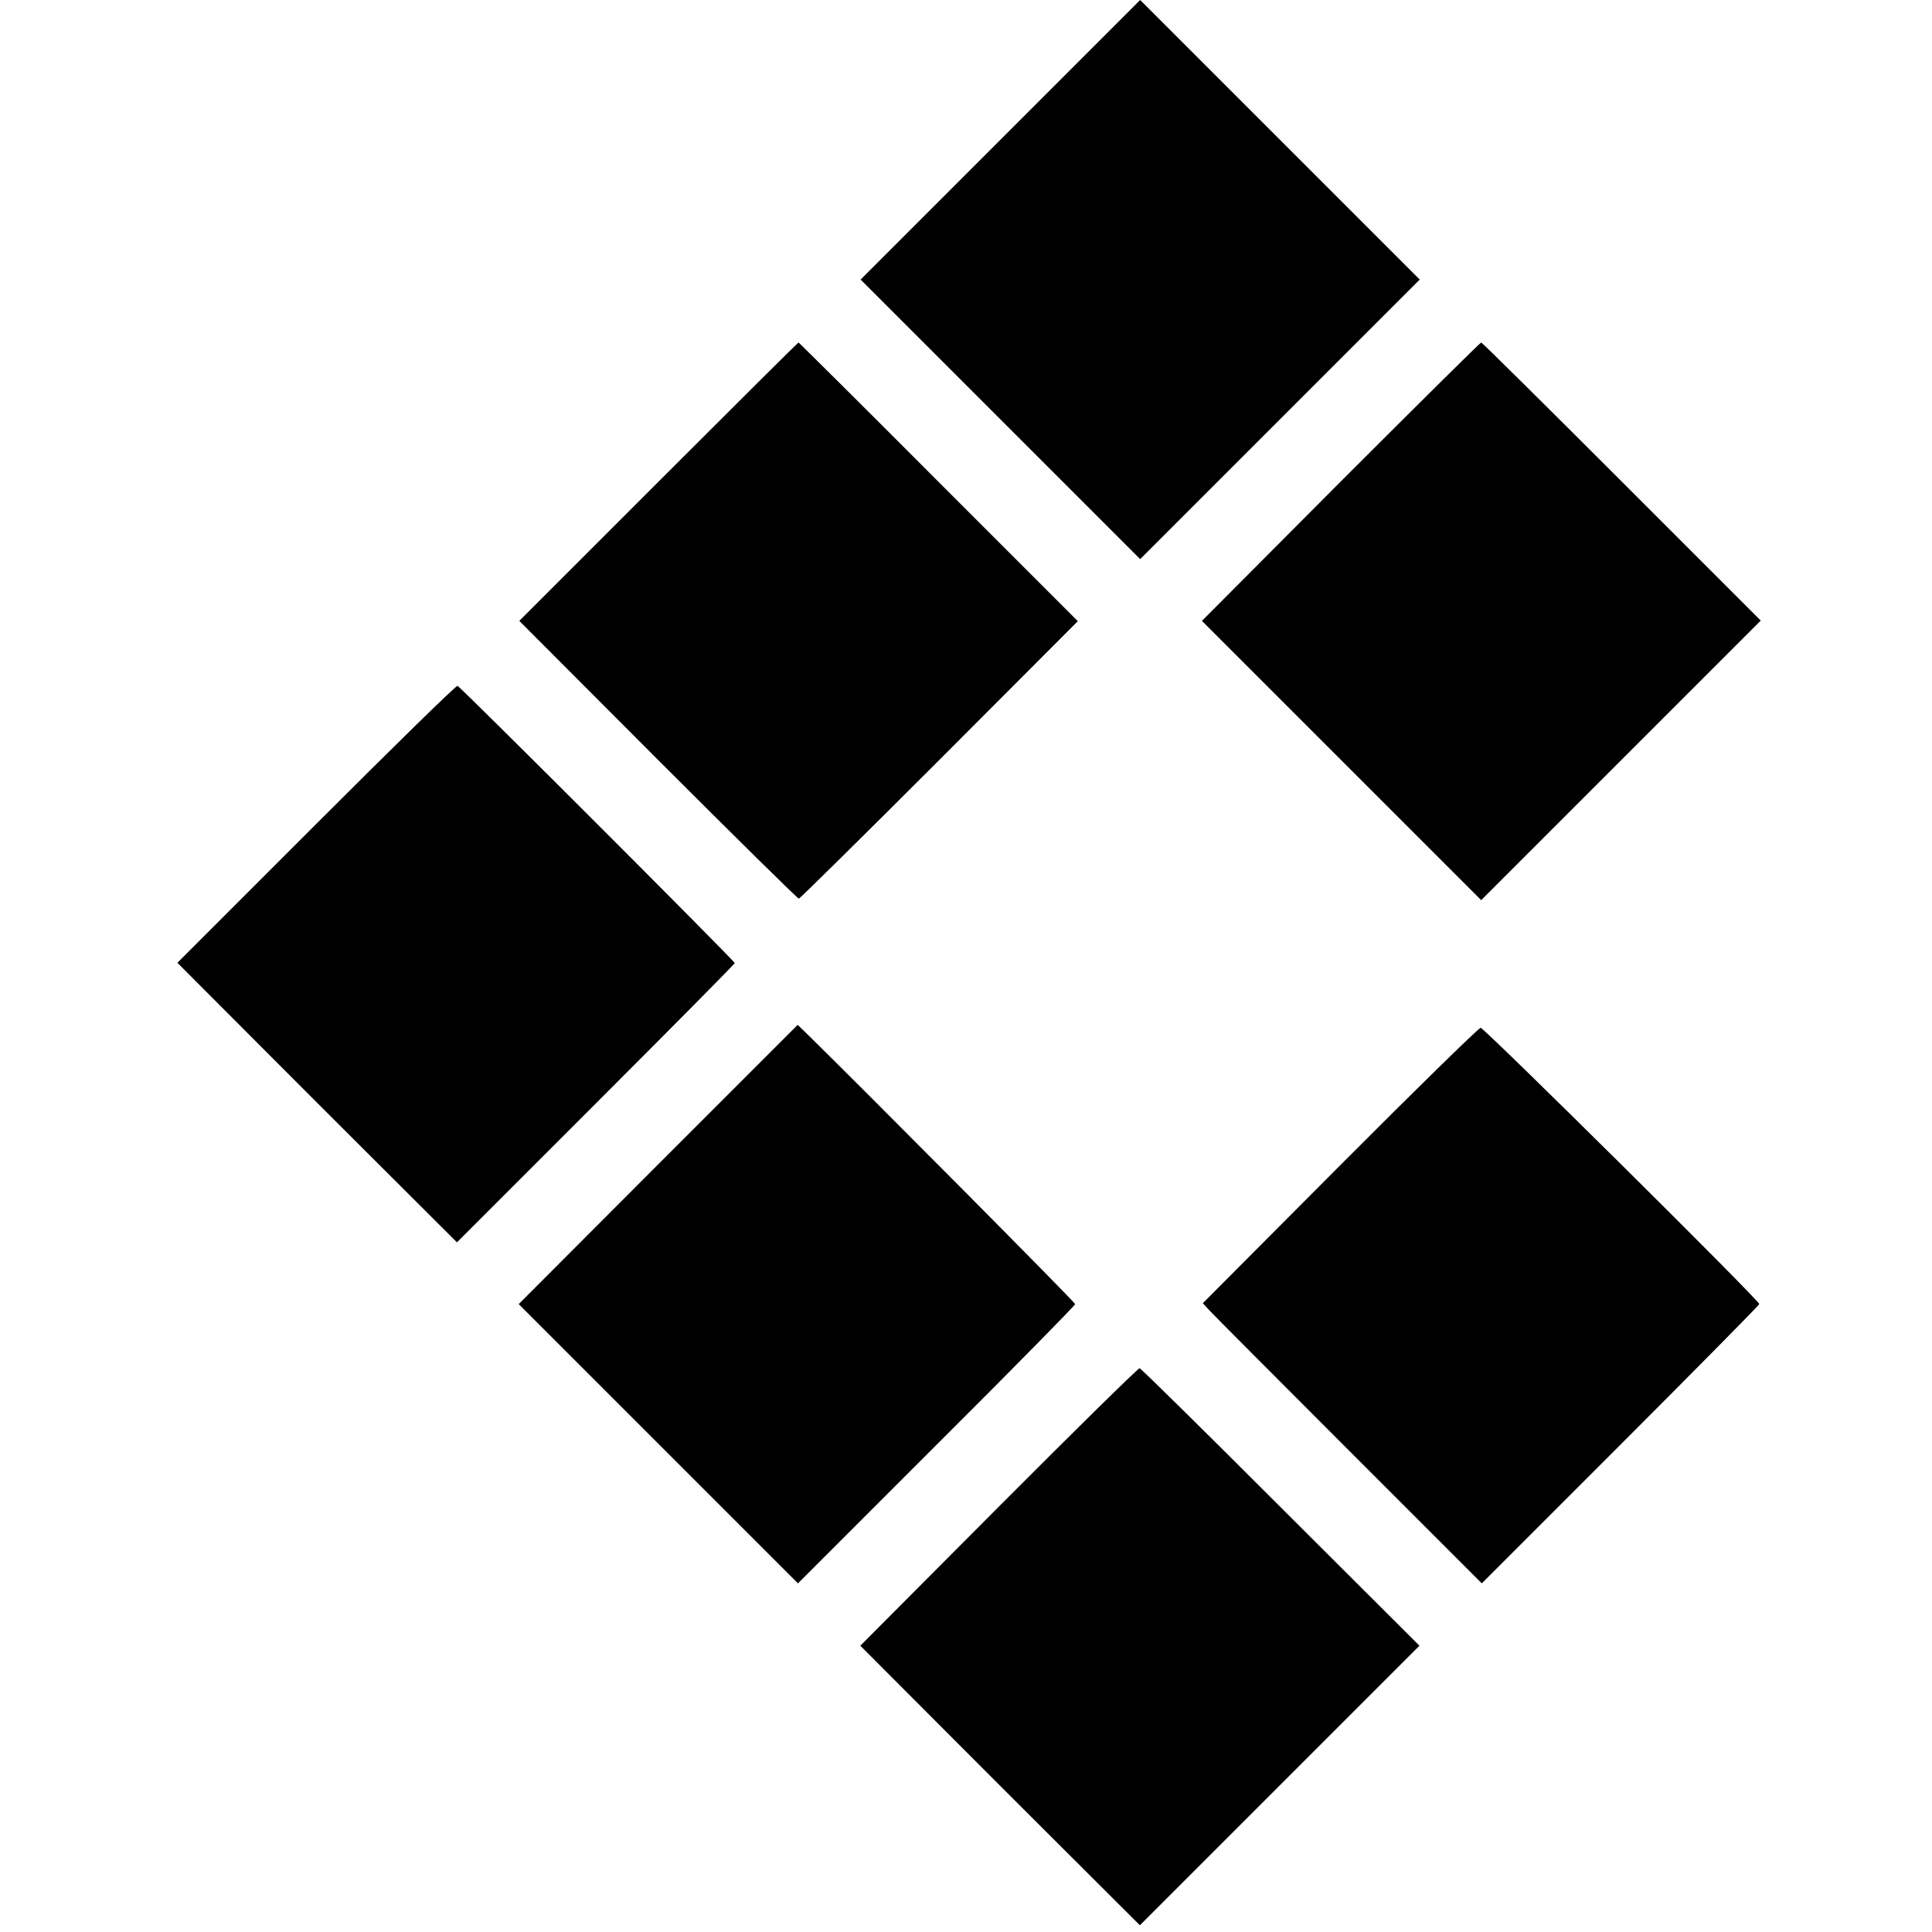 <?xml version="1.0" standalone="no"?>
<!DOCTYPE svg PUBLIC "-//W3C//DTD SVG 20010904//EN"
 "http://www.w3.org/TR/2001/REC-SVG-20010904/DTD/svg10.dtd">
<svg version="1.0" xmlns="http://www.w3.org/2000/svg"
 width="660pt" height="660pt" viewBox="0 0 660 660"
 preserveAspectRatio="xMidYMid meet">
<g transform="translate(0,660) scale(0.1,-0.1)"
fill="#000000" stroke="none">
<path d="M3417 6122 l-477 -477 478 -478 477 -477 478 478 477 477 -478 478
-477 477 -478 -478z"/>
<path d="M2249 4954 l-475 -475 474 -475 c261 -261 477 -474 481 -474 3 0 219
213 480 474 l473 474 -476 476 c-261 262 -477 476 -478 476 -2 0 -217 -214
-479 -476z"/>
<path d="M4580 4955 l-474 -476 477 -477 477 -477 477 477 478 478 -475 475
c-261 261 -477 475 -480 475 -3 0 -219 -214 -480 -475z"/>
<path d="M1080 3785 l-474 -474 477 -478 478 -477 474 474 c261 261 475 477
475 480 0 7 -937 944 -947 947 -5 2 -222 -211 -483 -472z"/>
<path d="M2248 2622 l-476 -477 477 -477 477 -477 473 473 c261 260 474 477
474 481 0 6 -725 736 -912 919 l-36 35 -477 -477z"/>
<path d="M4577 2618 l-468 -470 23 -25 c13 -14 227 -229 477 -479 l453 -453
474 474 c261 261 474 477 474 480 0 13 -941 945 -952 944 -7 -1 -224 -213
-481 -471z"/>
<path d="M3412 1453 l-473 -475 477 -478 478 -477 477 477 478 478 -474 473
c-260 260 -477 474 -482 475 -4 1 -221 -212 -481 -473z"/>
</g>
</svg>
